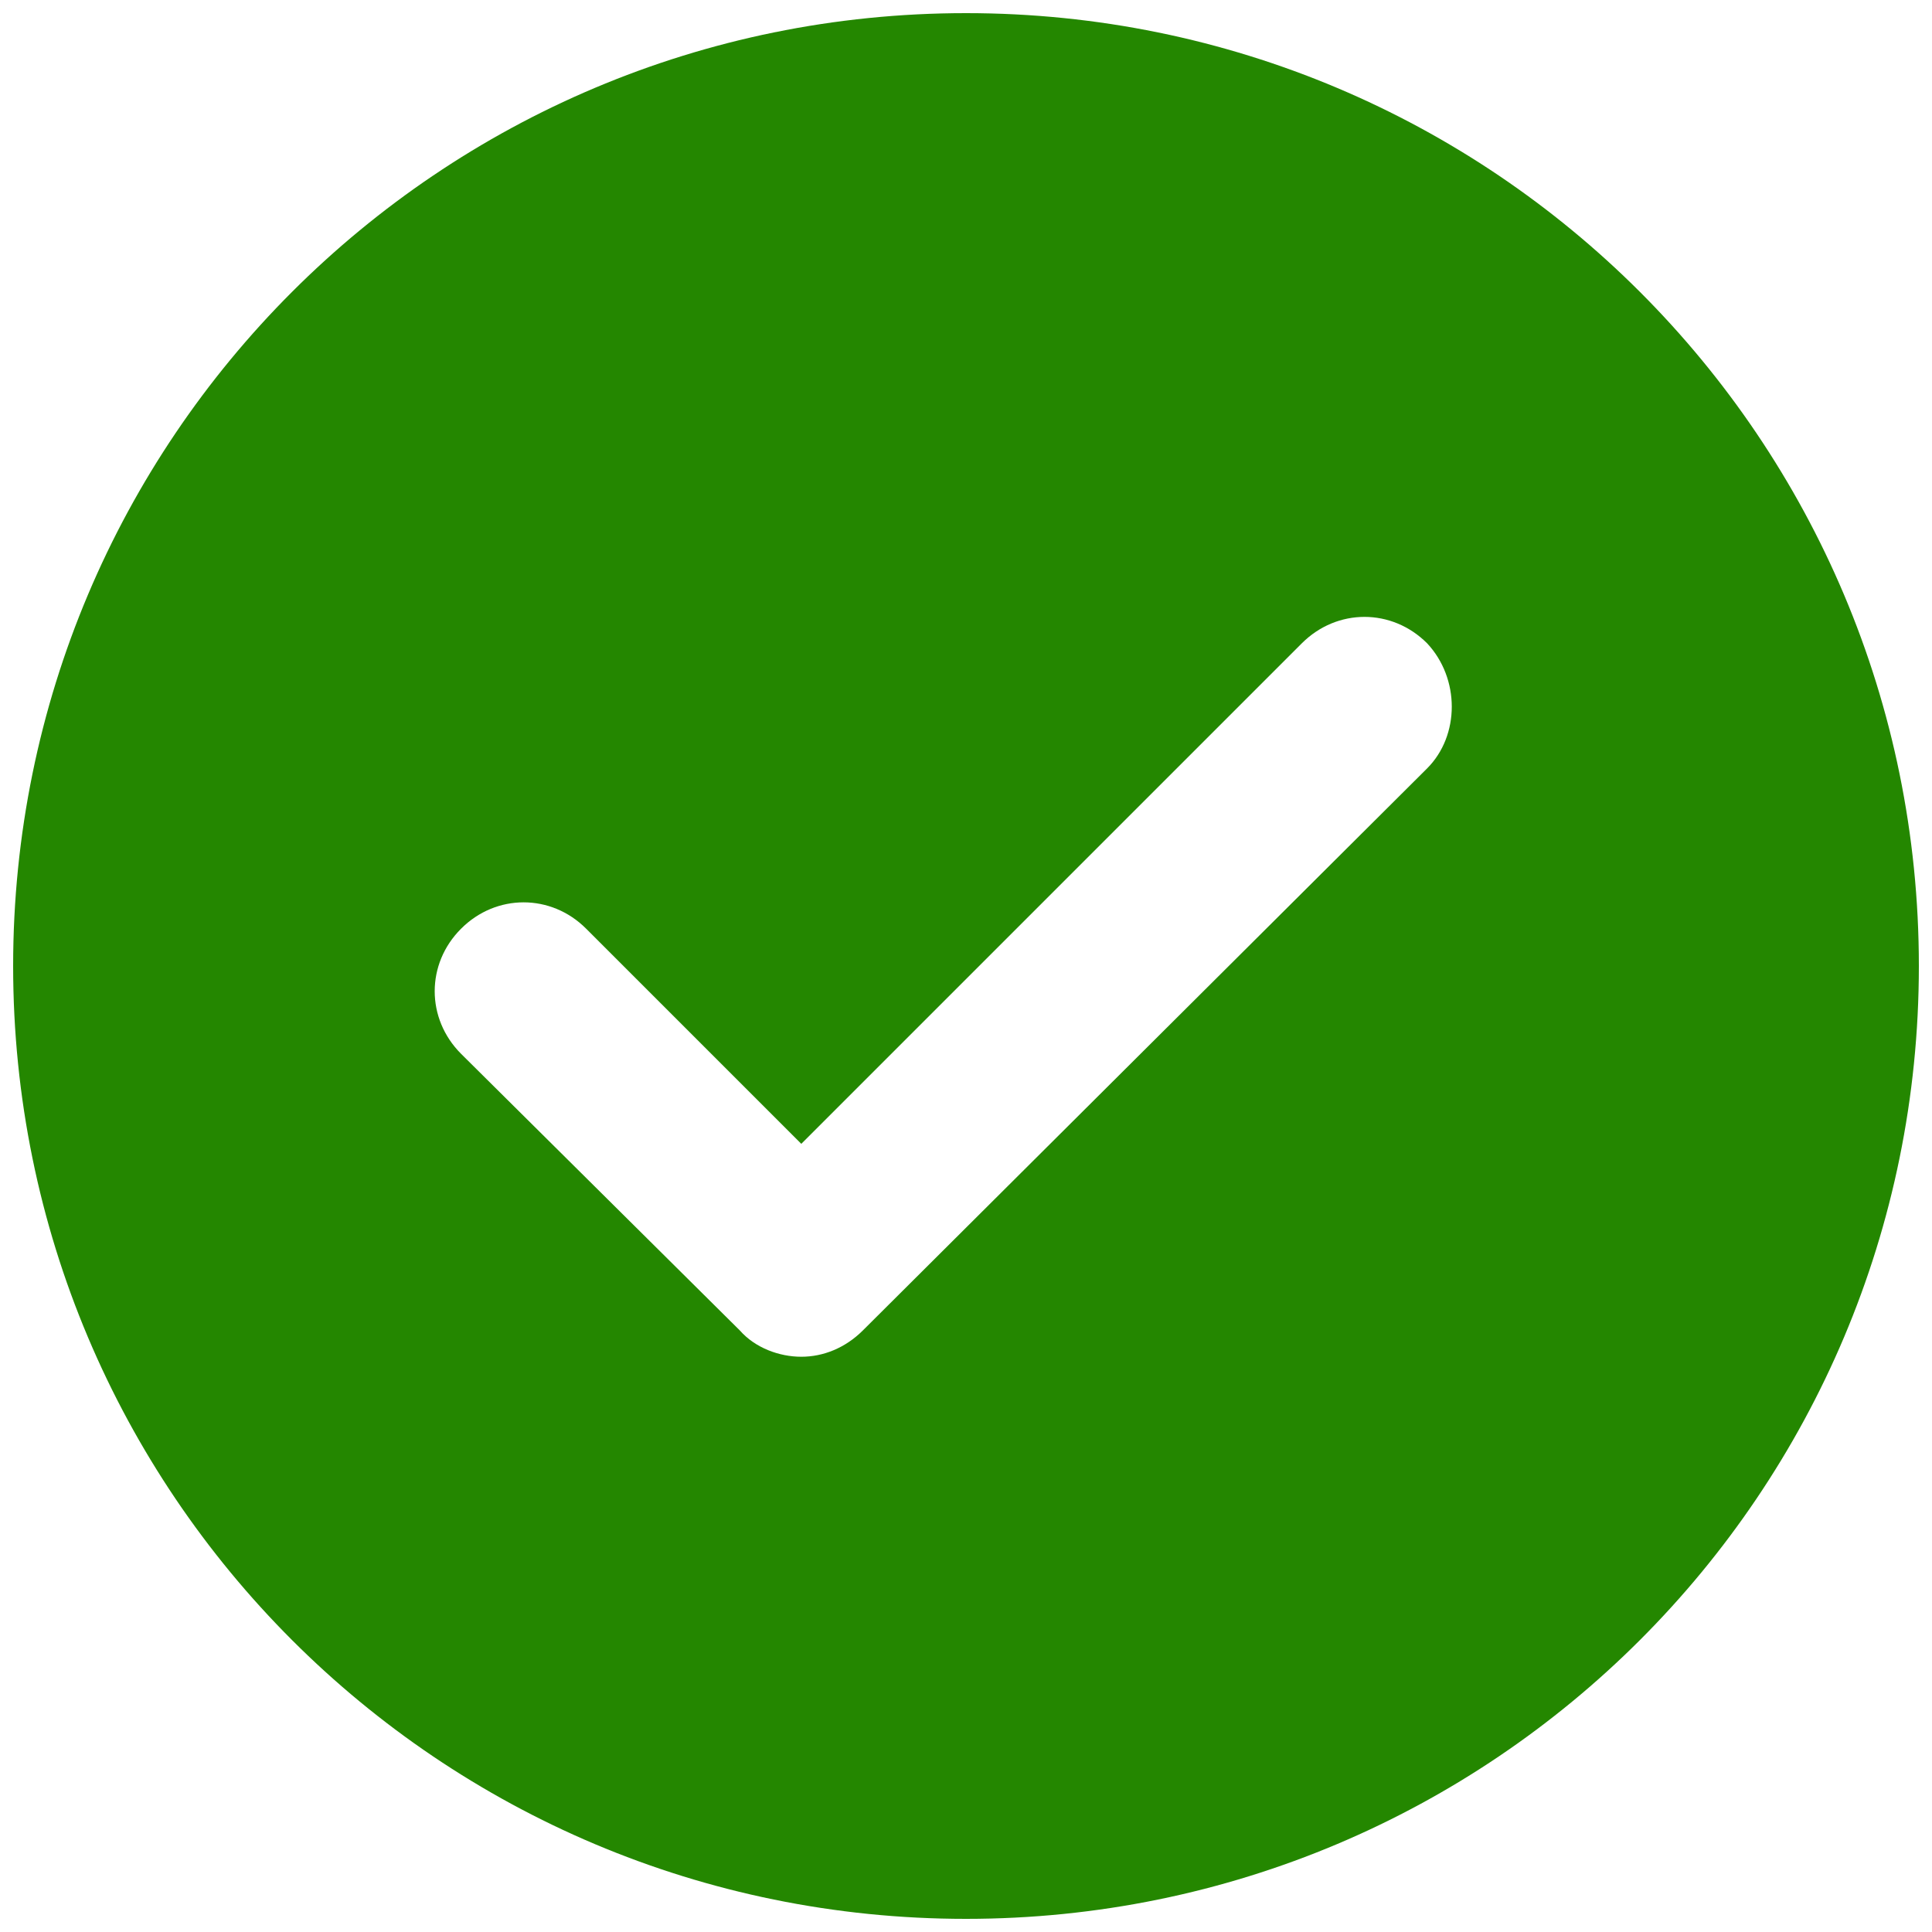 <svg width="20" height="20" viewBox="0 0 20 20" fill="none" xmlns="http://www.w3.org/2000/svg">
<path d="M10 0.136C4.545 0.136 0.136 4.545 0.136 10C0.136 15.454 4.545 19.864 10 19.864C15.454 19.864 19.864 15.454 19.864 10C19.864 4.545 15.454 0.136 10 0.136ZM14.773 7.955L8.932 13.773C8.75 13.954 8.523 14.045 8.295 14.045C8.068 14.045 7.818 13.954 7.659 13.773L4.773 10.909C4.409 10.545 4.409 9.977 4.773 9.614C5.136 9.25 5.705 9.25 6.068 9.614L8.295 11.841L13.477 6.659C13.841 6.295 14.409 6.295 14.773 6.659C15.114 7.023 15.114 7.614 14.773 7.955Z" fill="#248700"/>
</svg>
